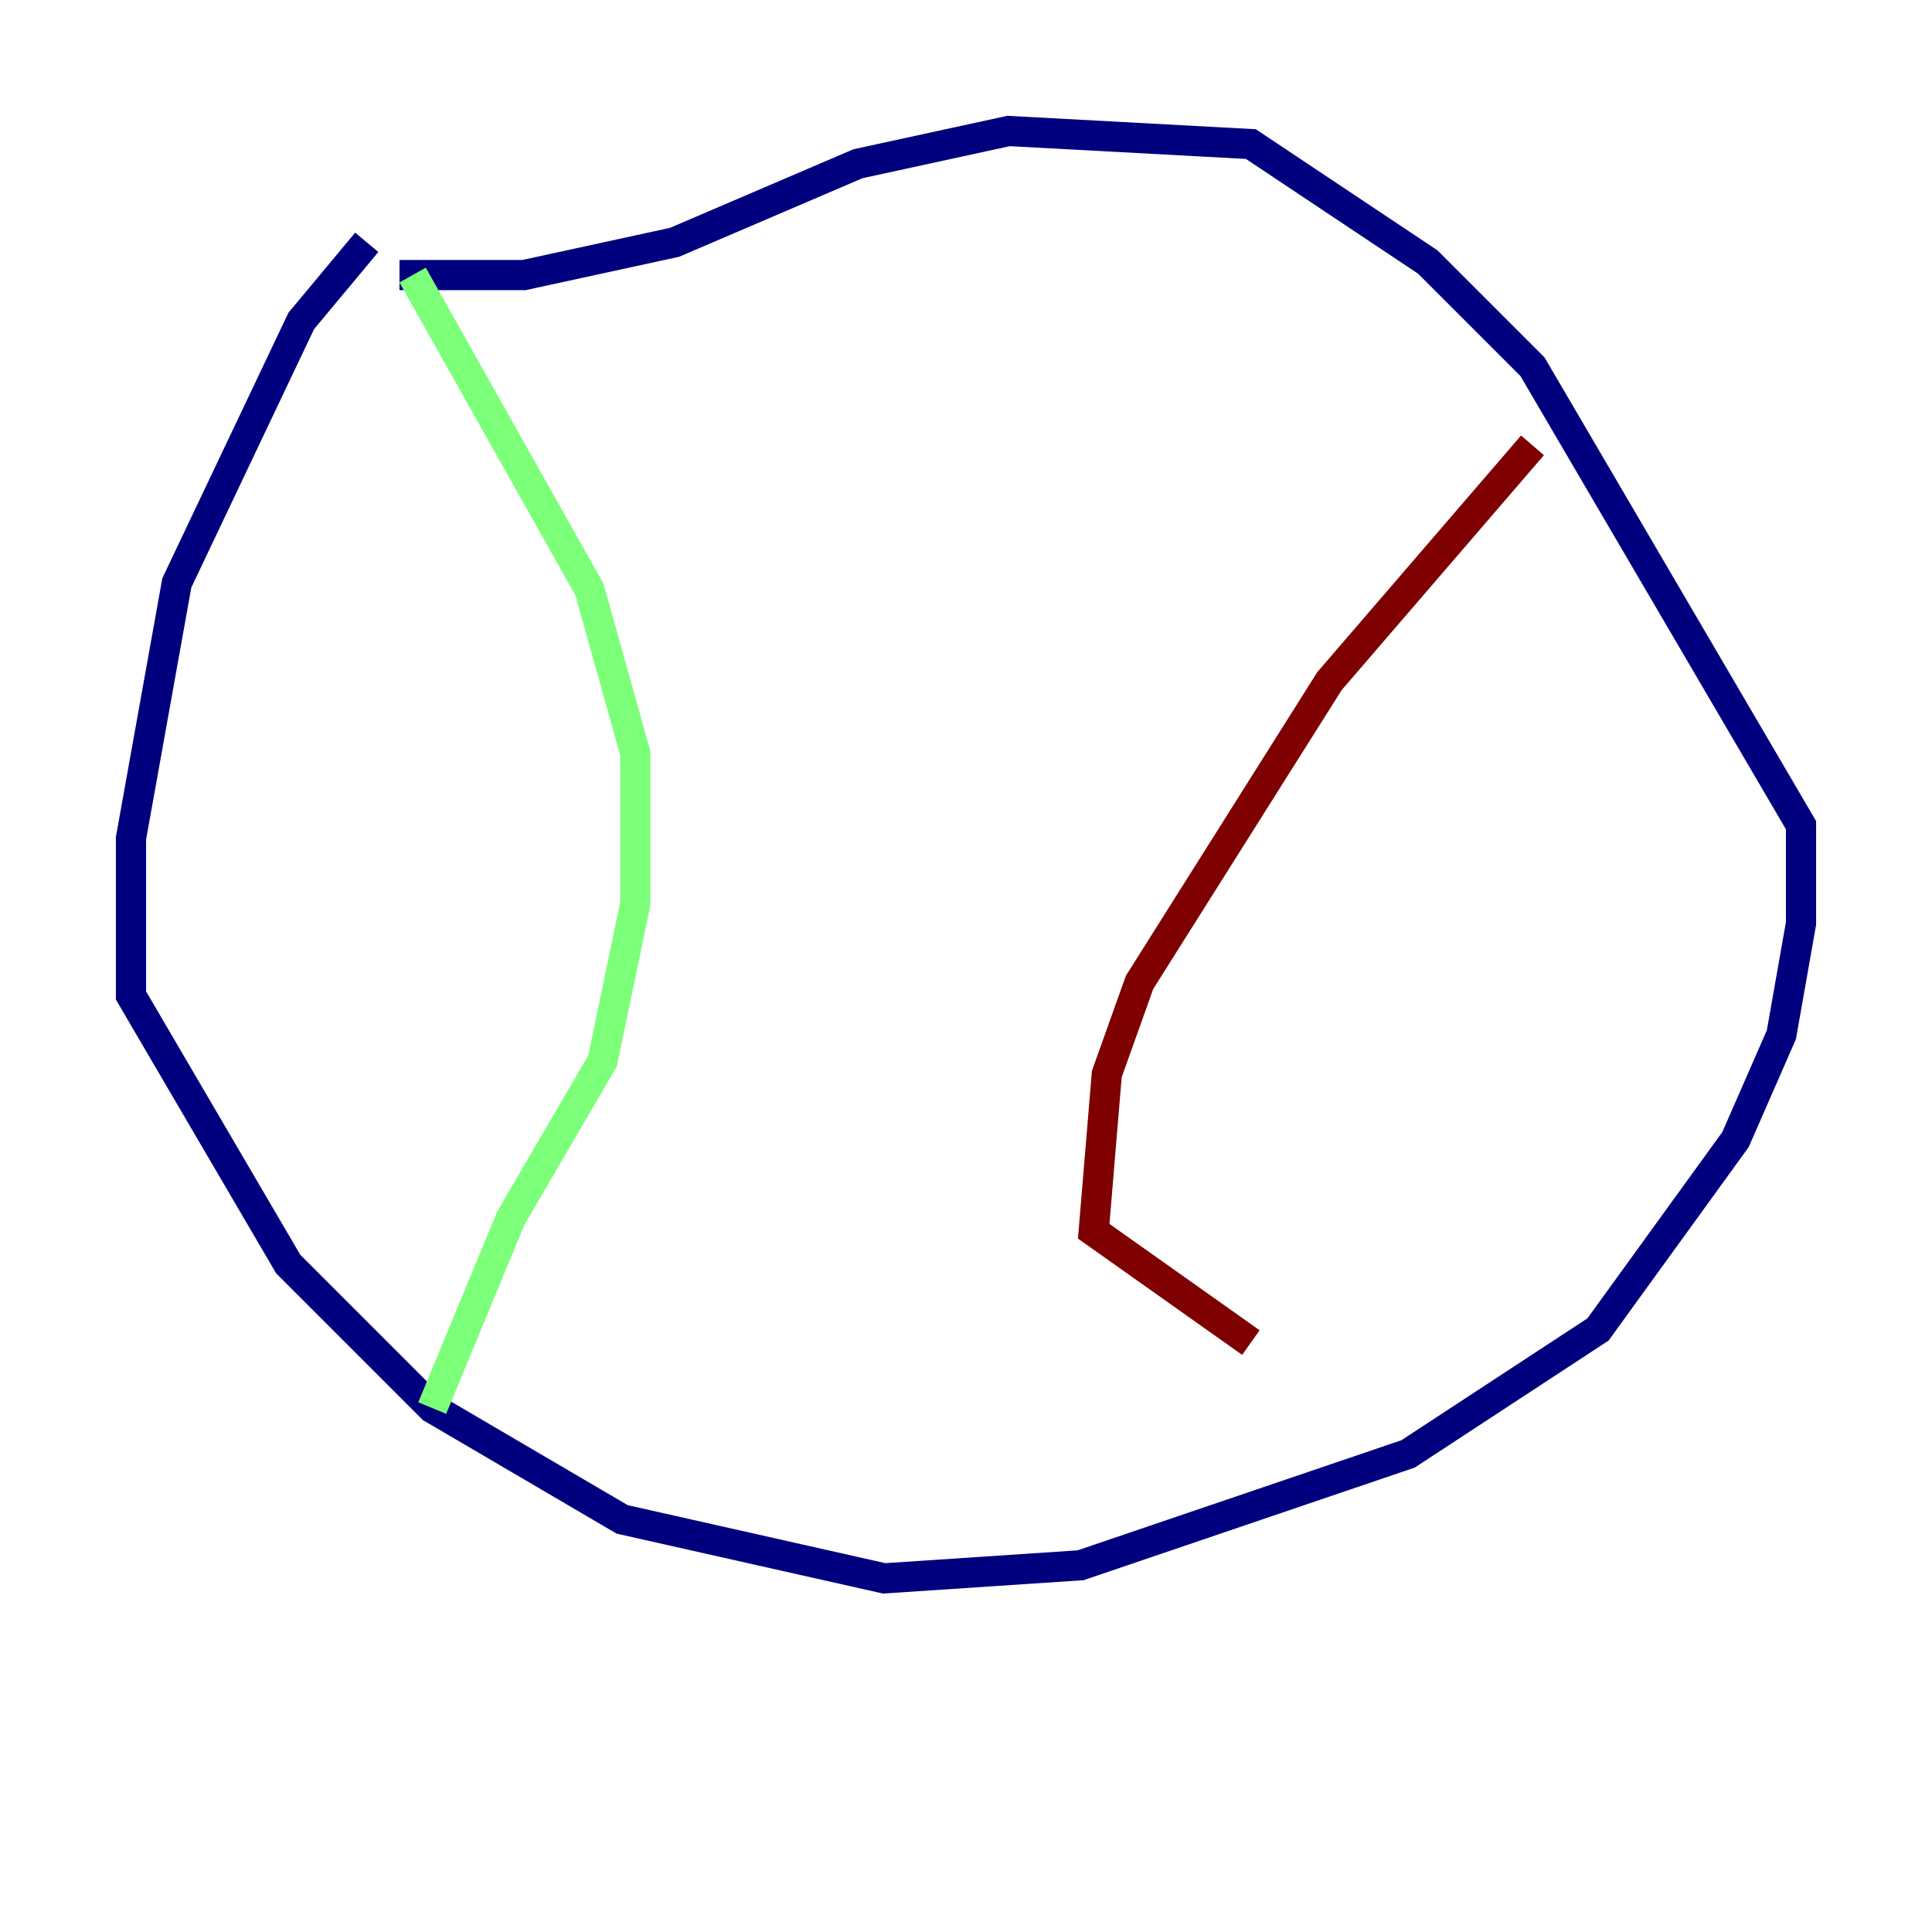 <?xml version="1.0" encoding="utf-8" ?>
<svg baseProfile="tiny" height="128" version="1.2" viewBox="0,0,128,128" width="128" xmlns="http://www.w3.org/2000/svg" xmlns:ev="http://www.w3.org/2001/xml-events" xmlns:xlink="http://www.w3.org/1999/xlink"><defs /><polyline fill="none" points="24.298,16.054 19.959,21.261 11.715,38.617 8.678,55.539 8.678,65.953 19.091,83.742 28.637,93.288 41.22,100.664 58.576,104.57 71.593,103.702 93.288,96.325 105.871,88.081 114.983,75.498 118.02,68.556 119.322,61.18 119.322,54.671 101.532,24.298 94.59,17.356 82.875,9.546 66.82,8.678 56.841,10.848 44.691,16.054 34.712,18.224 26.468,18.224" stroke="#00007f" stroke-width="2" /><polyline fill="none" points="27.336,18.224 39.051,39.051 42.088,49.898 42.088,59.878 39.919,70.291 33.844,80.705 28.637,93.288" stroke="#7cff79" stroke-width="2" /><polyline fill="none" points="101.532,29.505 88.081,45.125 75.498,65.085 73.329,71.159 72.461,81.573 82.875,88.949" stroke="#7f0000" stroke-width="2" /></svg>